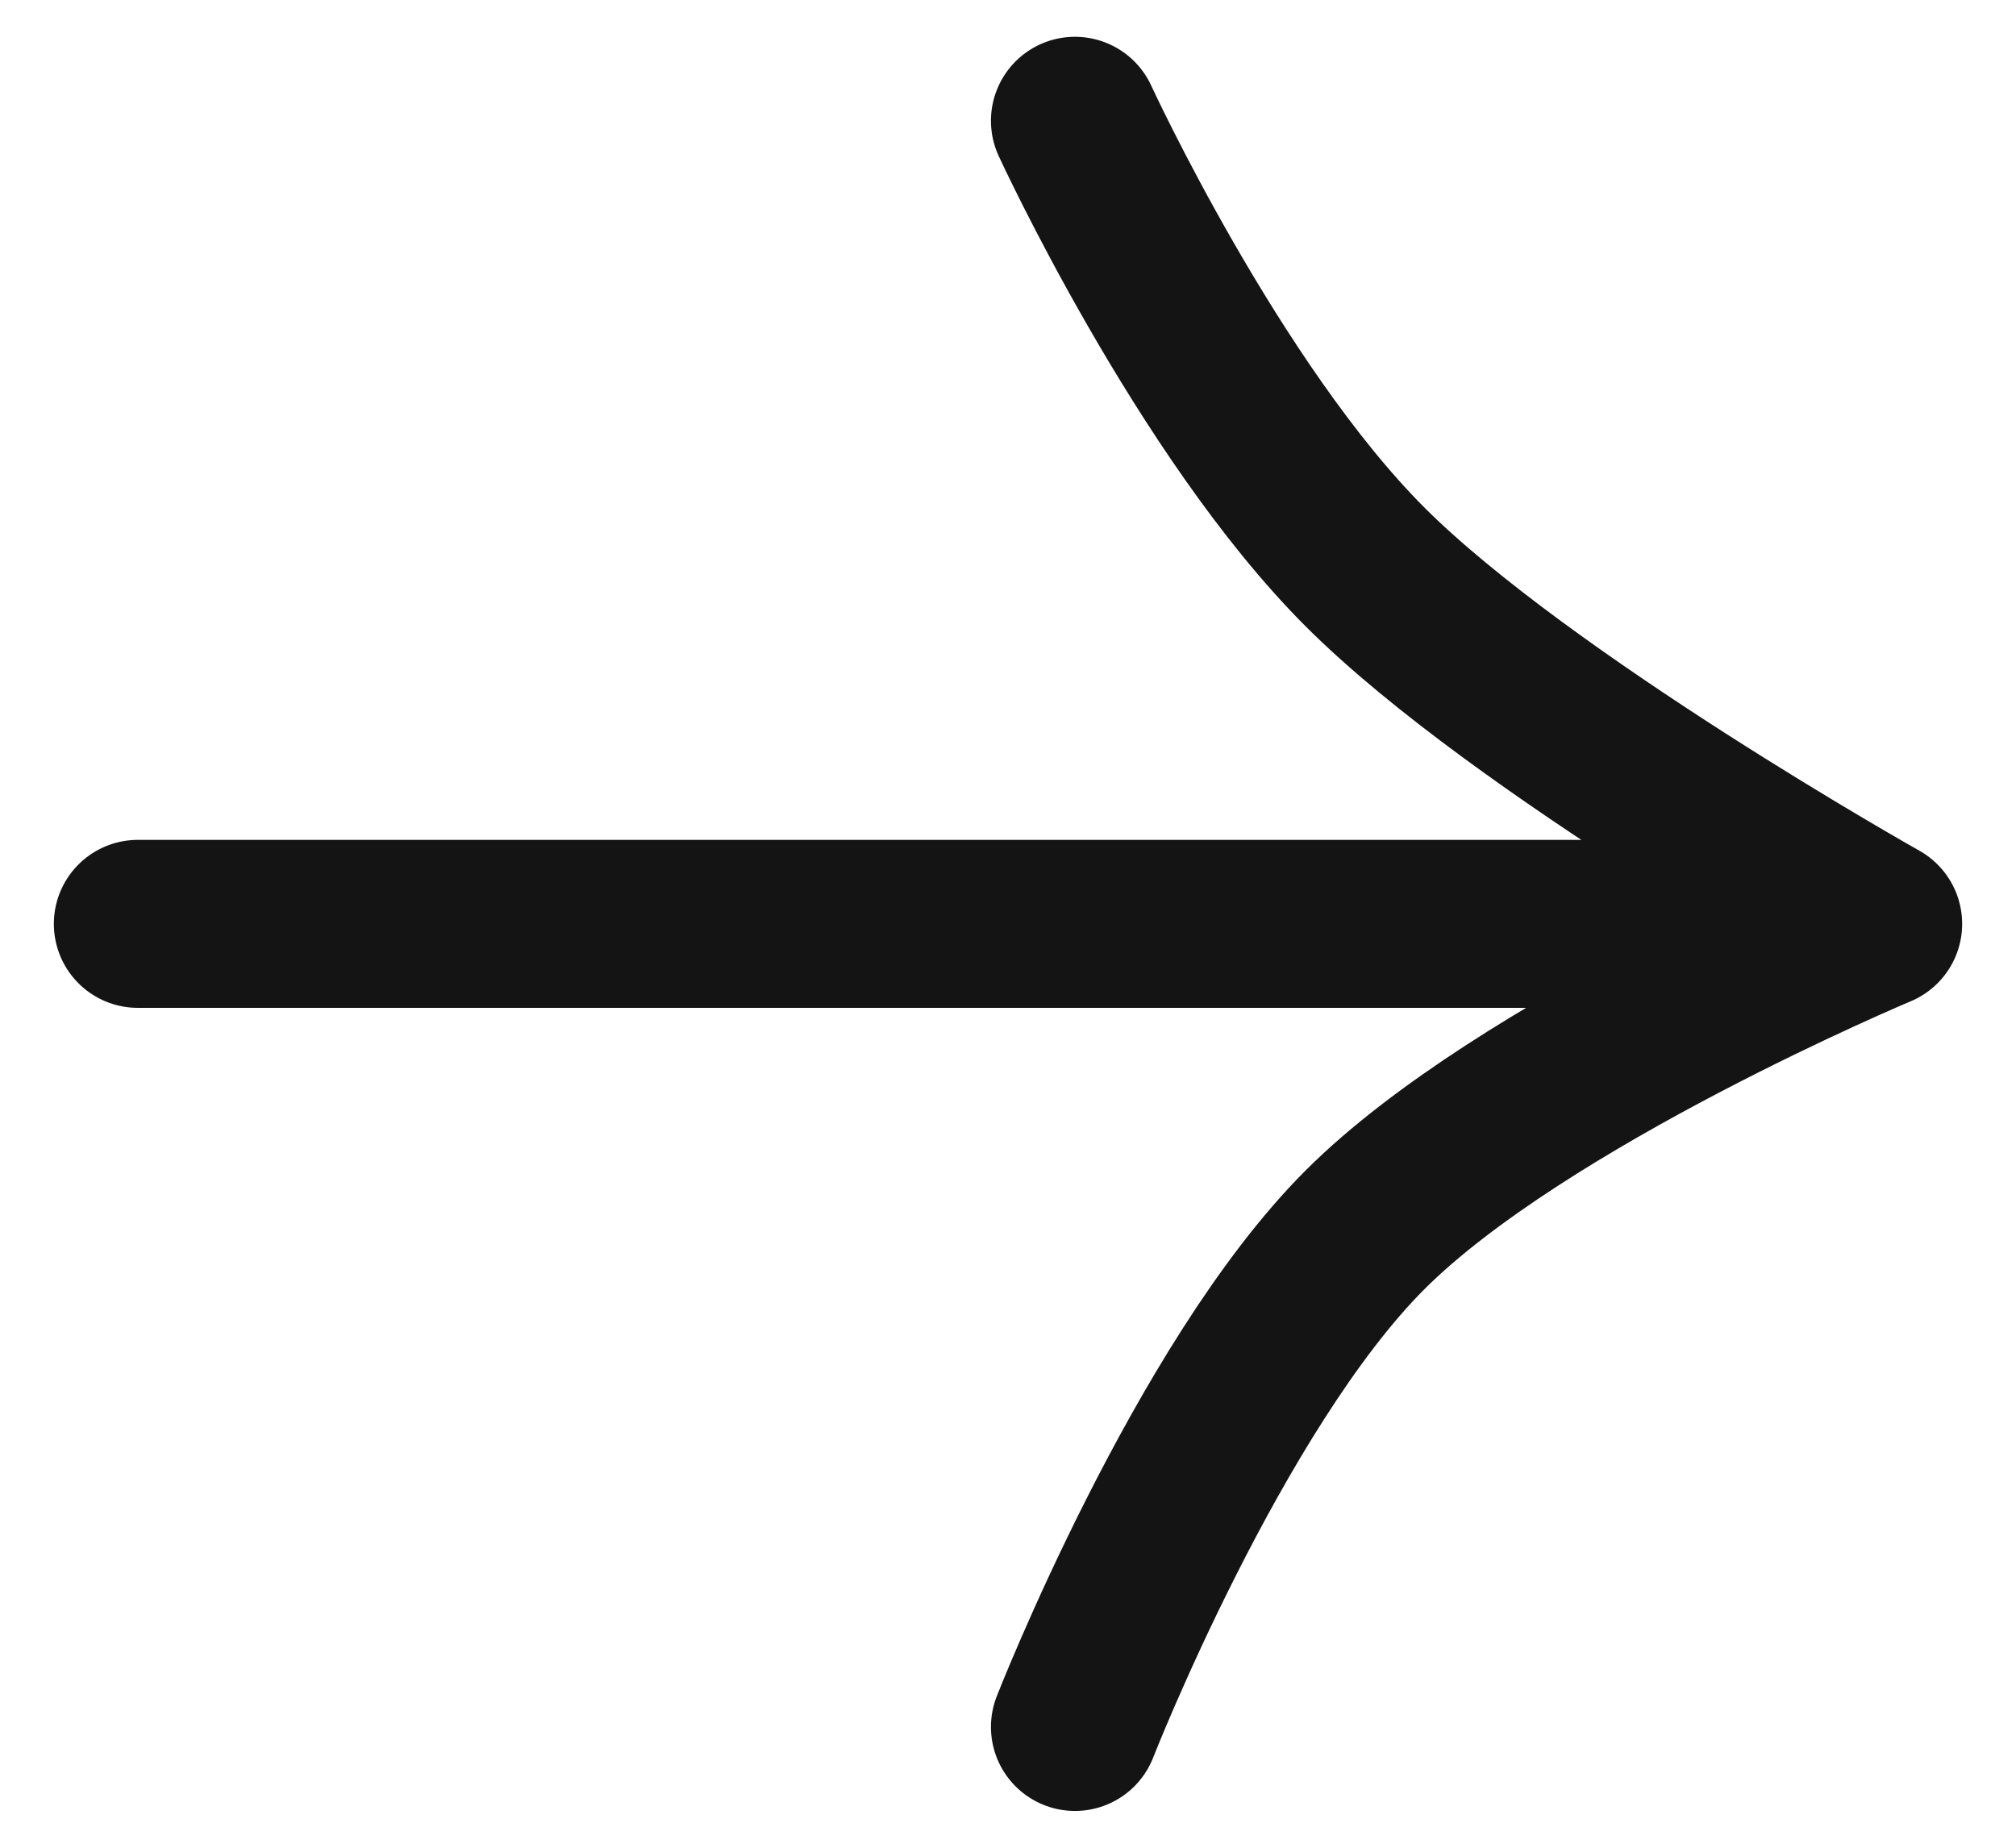 <svg width="24" height="22" viewBox="0 0 24 22" fill="none" xmlns="http://www.w3.org/2000/svg">
<path d="M12.797 1.438C12.797 1.438 14.383 4.883 16.25 6.75C18.117 8.617 22.359 11 22.359 11C22.359 11 18.117 12.776 16.25 14.643C14.383 16.51 12.797 20.562 12.797 20.562M21.031 11H1.641" stroke="#141414" stroke-width="2" stroke-linecap="round" stroke-linejoin="round"/>
</svg>
